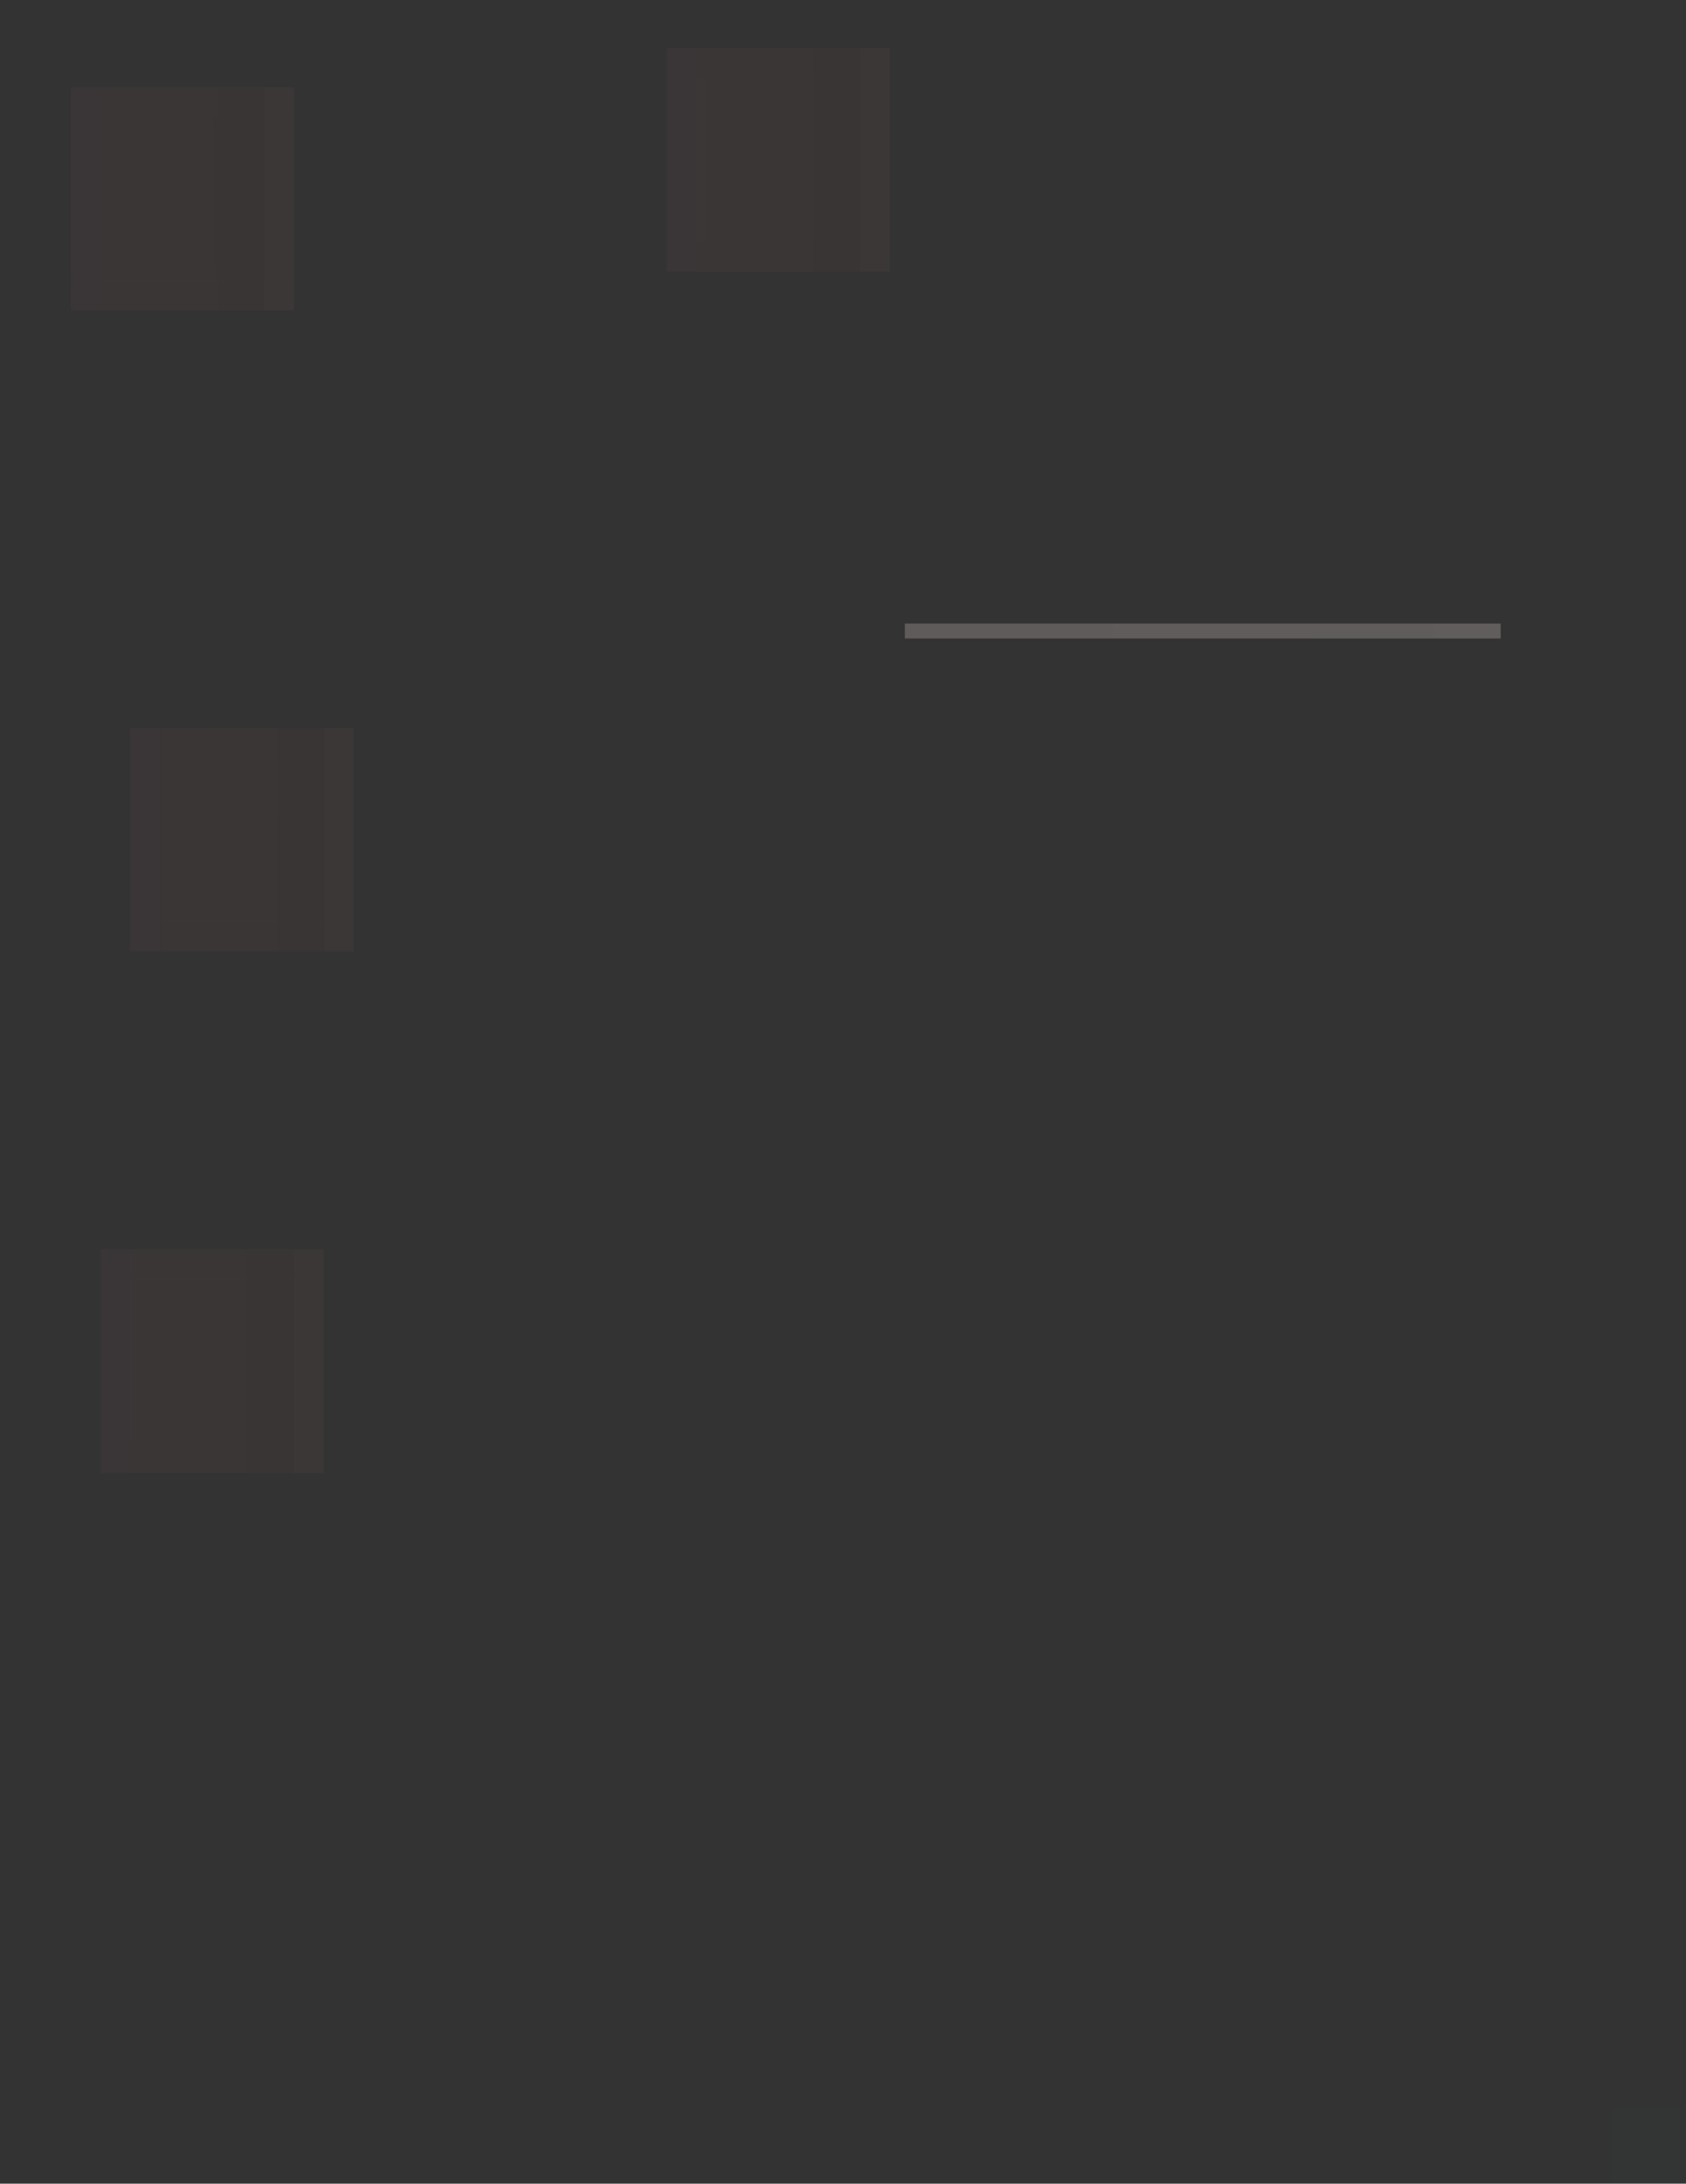 <?xml version="1.0" encoding="UTF-8" standalone="no"?>
<svg
   xmlns:dc="http://purl.org/dc/elements/1.1/"
   xmlns:cc="http://creativecommons.org/ns#"
   xmlns:rdf="http://www.w3.org/1999/02/22-rdf-syntax-ns#"
   xmlns:svg="http://www.w3.org/2000/svg"
   xmlns="http://www.w3.org/2000/svg"
   xmlns:xlink="http://www.w3.org/1999/xlink"
   xmlns:sodipodi="http://sodipodi.sourceforge.net/DTD/sodipodi-0.dtd"
   xmlns:inkscape="http://www.inkscape.org/namespaces/inkscape"
   inkscape:version="0.92.2 5c3e80d, 2017-08-06"
   sodipodi:docname="listitem.svg"
   id="svg2"
   width="113.183"
   height="146.528"
   version="1.0">
  <rect width="100%" height="100%" fill="#333333" stroke="none"/>
  <sodipodi:namedview
     inkscape:document-rotation="0"
     inkscape:lockguides="true"
     inkscape:current-layer="svg2"
     inkscape:window-maximized="1"
     inkscape:window-y="0"
     inkscape:window-x="0"
     inkscape:cy="105.22613"
     inkscape:cx="39.112539"
     inkscape:zoom="8.9001172"
     showgrid="false"
     id="namedview58"
     inkscape:window-height="1013"
     inkscape:window-width="1920"
     inkscape:pageshadow="2"
     inkscape:pageopacity="0"
     guidetolerance="10"
     gridtolerance="10"
     objecttolerance="10"
     borderopacity="1"
     bordercolor="#000000"
     pagecolor="#ffffff" />
  <defs
     id="defs5">
    <linearGradient
       id="linearGradient857"
       inkscape:collect="always">
      <stop
         id="stop853"
         offset="0"
         style="stop-color:#d08770;stop-opacity:1" />
      <stop
         id="stop855"
         offset="1"
         style="stop-color:#bf616a;stop-opacity:1" />
    </linearGradient>
    <style
       id="current-color-scheme"
       type="text/css">      
      }</style>
    <linearGradient
       gradientUnits="userSpaceOnUse"
       y2="-48"
       x2="63"
       y1="-48.477"
       x1="103.794"
       id="linearGradient859"
       xlink:href="#linearGradient857"
       inkscape:collect="always" />
    <linearGradient
       gradientUnits="userSpaceOnUse"
       y2="7.841"
       x2="19.742"
       y1="7.841"
       x1="4.743"
       id="linearGradient866"
       xlink:href="#linearGradient857"
       inkscape:collect="always" />
    <linearGradient
       gradientUnits="userSpaceOnUse"
       y2="13.341"
       x2="19.428"
       y1="13.566"
       x1="4.72"
       id="linearGradient874"
       xlink:href="#linearGradient857"
       inkscape:collect="always" />
    <linearGradient
       gradientUnits="userSpaceOnUse"
       y2="20.841"
       x2="19.742"
       y1="20.841"
       x1="4.743"
       id="linearGradient882"
       xlink:href="#linearGradient857"
       inkscape:collect="always" />
    <linearGradient
       gradientUnits="userSpaceOnUse"
       y2="5.225"
       x2="59.742"
       y1="5.225"
       x1="44.742"
       id="linearGradient890"
       xlink:href="#linearGradient857"
       inkscape:collect="always" />
    <linearGradient
       gradientUnits="userSpaceOnUse"
       y2="18.225"
       x2="59.742"
       y1="18.225"
       x1="44.743"
       id="linearGradient922"
       xlink:href="#linearGradient857"
       inkscape:collect="always" />
    <linearGradient
       gradientUnits="userSpaceOnUse"
       y2="10.725"
       x2="59.428"
       y1="10.613"
       x1="45.506"
       id="linearGradient930"
       xlink:href="#linearGradient857"
       inkscape:collect="always" />
    <linearGradient
       gradientUnits="userSpaceOnUse"
       y2="50.841"
       x2="23.742"
       y1="50.841"
       x1="8.743"
       id="linearGradient946"
       xlink:href="#linearGradient857"
       inkscape:collect="always" />
    <linearGradient
       gradientUnits="userSpaceOnUse"
       y2="56.454"
       x2="23.877"
       y1="56.341"
       x1="8.495"
       id="linearGradient962"
       xlink:href="#linearGradient857"
       inkscape:collect="always" />
    <linearGradient
       gradientUnits="userSpaceOnUse"
       y2="63.841"
       x2="23.742"
       y1="63.841"
       x1="8.743"
       id="linearGradient978"
       xlink:href="#linearGradient857"
       inkscape:collect="always" />
    <linearGradient
       gradientUnits="userSpaceOnUse"
       y2="83.841"
       x2="21.742"
       y1="83.841"
       x1="6.742"
       id="linearGradient986"
       xlink:href="#linearGradient857"
       inkscape:collect="always" />
    <linearGradient
       gradientUnits="userSpaceOnUse"
       y2="91.453"
       x2="21.877"
       y1="91.453"
       x1="6.158"
       id="linearGradient994"
       xlink:href="#linearGradient857"
       inkscape:collect="always" />
    <linearGradient
       gradientUnits="userSpaceOnUse"
       y2="98.841"
       x2="21.742"
       y1="98.841"
       x1="6.742"
       id="linearGradient1002"
       xlink:href="#linearGradient857"
       inkscape:collect="always" />
  </defs>
  <g
     id="separator"
     style="opacity:1"
     transform="translate(-2.257,-6.159)">
    <rect
       class="ColorScheme-ViewBackground"
       transform="scale(1,-1)"
       y="-49"
       x="63"
       height="1"
       width="40"
       id="rect4052"
       style="color:#fcfcfc;opacity:0.2;fill:currentColor;fill-opacity:1;stroke:none" />
    <rect
       style="color:#31363b;opacity:0.05;fill:url(#linearGradient859);fill-opacity:1;stroke:none"
       id="rect4054"
       width="40"
       height="1"
       x="63"
       y="-49"
       transform="scale(1,-1)"
       class="ColorScheme-ViewText" />
  </g>
  <path
     inkscape:connector-curvature="0"
     id="normal-center"
     d="m 10.743,50.841 v 11 h 11 v -11 z"
     style="color:#fcfcfc;opacity:0.05;fill:url(#linearGradient962);fill-opacity:1.0;fill-rule:nonzero;stroke:none"
     class="ColorScheme-ViewBackground" />
  <path
     inkscape:connector-curvature="0"
     id="normal-right"
     d="m 21.743,50.841 v 11 h 2 c 6.68e-4,-0.018 0,-0.034 0,-0.053 v -10.894 c 0,-0.018 6.68e-4,-0.035 0,-0.053 h -2 z"
     style="color:#fcfcfc;opacity:0.05;fill:#d08770;fill-opacity:1;fill-rule:nonzero;stroke:none"
     class="ColorScheme-ViewBackground" />
  <path
     inkscape:connector-curvature="0"
     id="normal-top"
     d="m 10.743,48.841 v 2 H 21.743 V 48.841 c -0.004,-6.7e-4 0.004,0 10e-7,0 h -10.988 c -0.004,0 -0.008,-6.7e-4 -0.012,0 z"
     style="color:#fcfcfc;opacity:0.05;fill:url(#linearGradient946);fill-opacity:1.0;fill-rule:nonzero;stroke:none"
     class="ColorScheme-ViewBackground" />
  <path
     inkscape:connector-curvature="0"
     id="normal-left"
     d="m 8.743,50.841 c -6.7e-4,0.018 0,0.034 0,0.053 v 10.894 c 0,0.018 -6.7e-4,0.035 0,0.053 h 2 v -11 H 8.743 Z"
     style="color:#fcfcfc;opacity:0.05;fill:#bf616a;fill-opacity:1;fill-rule:nonzero;stroke:none"
     class="ColorScheme-ViewBackground" />
  <path
     inkscape:connector-curvature="0"
     id="normal-bottom"
     d="m 10.743,61.841 v 2 h 11 v -2 z"
     style="color:#fcfcfc;opacity:0.05;fill:url(#linearGradient978);fill-opacity:1.0;fill-rule:nonzero;stroke:none"
     class="ColorScheme-ViewBackground" />
  <path
     inkscape:connector-curvature="0"
     style="color:#fcfcfc;opacity:0.05;fill:#bf616a;fill-opacity:1;fill-rule:nonzero;stroke:none"
     d="m 8.743,48.841 v 2 H 10.742 V 48.841 c -7.46e-4,-6.7e-4 7.63e-4,0 0,0 H 8.745 c -7.28e-4,0 -0.002,-6.7e-4 -0.002,0 z"
     id="normal-topleft"
     class="ColorScheme-ViewBackground" />
  <path
     inkscape:connector-curvature="0"
     style="color:#fcfcfc;opacity:0.05;fill:#d08770;fill-opacity:1;fill-rule:nonzero;stroke:none"
     d="m 21.743,48.842 v 2 h 2 v -2 c -7.46e-4,-6.7e-4 7.63e-4,0 0,0 h -1.998 c -7.28e-4,0 -0.002,-6.7e-4 -0.002,0 z"
     id="normal-topright"
     class="ColorScheme-ViewBackground" />
  <path
     inkscape:connector-curvature="0"
     id="normal-bottomright"
     d="m 21.743,61.841 v 2 h 2 V 61.841 c -7.46e-4,-6.7e-4 7.63e-4,0 0,0 h -1.998 c -7.28e-4,0 -0.002,-6.7e-4 -0.002,0 z"
     style="color:#fcfcfc;opacity:0.05;fill:#d08770;fill-opacity:1;fill-rule:nonzero;stroke:none"
     class="ColorScheme-ViewBackground" />
  <path
     inkscape:connector-curvature="0"
     style="color:#fcfcfc;opacity:0.05;fill:#bf616a;fill-opacity:1;fill-rule:nonzero;stroke:none"
     d="m 8.743,61.841 v 2 H 10.742 V 61.841 c -7.46e-4,-6.7e-4 7.63e-4,0 0,0 H 8.745 c -7.28e-4,0 -0.002,-6.7e-4 -0.002,0 z"
     id="normal-bottomleft"
     class="ColorScheme-ViewBackground" />
  <path
     inkscape:connector-curvature="0"
     id="pressed-center"
     d="M 6.742,7.841 V 18.841 H 17.742 V 7.841 Z"
     style="color:#3daee9;opacity:0.05;fill:url(#linearGradient874);fill-opacity:1.0;fill-rule:nonzero;stroke:none"
     class="ColorScheme-ViewFocus" />
  <path
     inkscape:connector-curvature="0"
     id="pressed-right"
     d="M 17.742,7.841 V 18.841 h 2 c 6.68e-4,-0.018 0,-0.034 0,-0.053 V 7.894 c 0,-0.018 6.68e-4,-0.035 0,-0.053 h -2 z"
     style="color:#3daee9;opacity:0.05;fill:#d08770;fill-opacity:1;fill-rule:nonzero;stroke:none"
     class="ColorScheme-ViewFocus" />
  <path
     inkscape:connector-curvature="0"
     id="pressed-top"
     d="m 6.742,5.841 v 2 H 17.742 v -2 c -0.004,-6.7e-4 0.004,0 3.01e-4,0 H 6.754 c -0.004,0 -0.008,-6.7e-4 -0.012,0 z"
     style="color:#3daee9;opacity:0.05;fill:url(#linearGradient866);fill-opacity:1.0;fill-rule:nonzero;stroke:none"
     class="ColorScheme-ViewFocus" />
  <path
     inkscape:connector-curvature="0"
     id="pressed-left"
     d="m 4.743,7.841 c -6.7e-4,0.018 0,0.034 0,0.053 V 18.788 c 0,0.018 -6.7e-4,0.035 0,0.053 h 2 V 7.841 h -2 z"
     style="color:#3daee9;opacity:0.05;fill:#bf616a;fill-opacity:1;fill-rule:nonzero;stroke:none"
     class="ColorScheme-ViewFocus" />
  <path
     inkscape:connector-curvature="0"
     id="pressed-bottom"
     d="m 6.743,18.841 v 2 H 17.743 v -2 z"
     style="color:#3daee9;opacity:0.05;fill:url(#linearGradient882);fill-opacity:1.0;fill-rule:nonzero"
     class="ColorScheme-ViewFocus" />
  <path
     inkscape:connector-curvature="0"
     style="color:#3daee9;opacity:0.05;fill:#bf616a;fill-opacity:1;fill-rule:nonzero;stroke:none"
     d="m 4.742,5.841 v 2 h 2 v -2 c -7.45e-4,-6.7e-4 8.18e-4,0 5.5e-5,0 h -1.998 c -7.27e-4,0 -0.002,-6.7e-4 -0.002,0 z"
     id="pressed-topleft"
     class="ColorScheme-ViewFocus" />
  <path
     inkscape:connector-curvature="0"
     id="pressed-topright"
     d="m 17.743,5.841 v 2 h 2 v -2 c -7.45e-4,-6.7e-4 8.18e-4,0 5.5e-5,0 h -1.998 c -7.27e-4,0 -0.002,-6.7e-4 -0.002,0 z"
     style="color:#3daee9;opacity:0.05;fill:#d08770;fill-opacity:1;fill-rule:nonzero;stroke:none"
     class="ColorScheme-ViewFocus" />
  <path
     inkscape:connector-curvature="0"
     style="color:#3daee9;opacity:0.05;fill:#d08770;fill-opacity:1;fill-rule:nonzero;stroke:none"
     d="m 17.743,18.841 v 2 h 2 v -2 c -7.45e-4,-6.7e-4 8.18e-4,0 5.5e-5,0 h -1.998 c -7.27e-4,0 -0.002,-6.7e-4 -0.002,0 z"
     id="pressed-bottomright"
     class="ColorScheme-ViewFocus" />
  <path
     inkscape:connector-curvature="0"
     id="pressed-bottomleft"
     d="m 4.743,18.841 v 2 h 2 v -2 c -7.45e-4,-6.7e-4 8.18e-4,0 5.5e-5,0 h -1.998 c -7.27e-4,0 -0.002,-6.7e-4 -0.002,0 z"
     style="color:#3daee9;opacity:0.05;fill:#bf616a;fill-opacity:1;fill-rule:nonzero;stroke:none"
     class="ColorScheme-ViewFocus" />
  <path
     inkscape:connector-curvature="0"
     id="section-center"
     d="m 8.742,85.841 v 11 H 19.742 v -11 z"
     style="color:#fcfcfc;opacity:0.05;fill:url(#linearGradient994);fill-opacity:1.0;fill-rule:nonzero;stroke:none"
     class="ColorScheme-ViewBackground" />
  <path
     inkscape:connector-curvature="0"
     id="section-right"
     d="m 19.742,85.841 v 11 h 2 c 6.68e-4,-0.018 0,-0.034 0,-0.053 v -10.894 c 0,-0.018 6.68e-4,-0.035 0,-0.053 h -2 z"
     style="color:#fcfcfc;opacity:0.05;fill:#d08770;fill-opacity:1;fill-rule:nonzero;stroke:none"
     class="ColorScheme-ViewBackground" />
  <path
     inkscape:connector-curvature="0"
     id="section-top"
     d="m 8.742,83.841 v 2 H 19.742 v -2 c -0.004,-6.7e-4 0.004,0 10e-7,0 H 8.754 c -0.004,0 -0.008,-6.7e-4 -0.012,0 z"
     style="color:#fcfcfc;opacity:0.05;fill:url(#linearGradient986);fill-opacity:1.0;fill-rule:nonzero;stroke:none"
     class="ColorScheme-ViewBackground" />
  <path
     inkscape:connector-curvature="0"
     id="section-left"
     d="m 6.743,85.841 c -6.7e-4,0.018 0,0.034 0,0.053 v 10.894 c 0,0.018 -6.7e-4,0.035 0,0.053 h 2 v -11 h -2 z"
     style="color:#fcfcfc;opacity:0.05;fill:#bf616a;fill-opacity:1;fill-rule:nonzero;stroke:none"
     class="ColorScheme-ViewBackground" />
  <path
     inkscape:connector-curvature="0"
     id="section-bottom"
     d="m 8.742,96.841 v 2 H 19.742 v -2 z"
     style="color:#fcfcfc;opacity:0.05;fill:url(#linearGradient1002);fill-opacity:1.0;fill-rule:nonzero;stroke:none"
     class="ColorScheme-ViewBackground" />
  <g
     transform="translate(-13.257,-2.159)"
     style="fill:#2a4c76;fill-opacity:1"
     id="g872">
    <path
       inkscape:connector-curvature="0"
       class="ColorScheme-ViewBackground"
       id="section-topleft"
       d="M 20,86 V 88 h 2 v -2 c -7.46e-4,-6.7e-4 7.63e-4,0 0,0 h -1.998 c -7.28e-4,0 -0.002,-6.7e-4 -0.002,0 z"
       style="color:#fcfcfc;opacity:0.05;fill:#bf616a;fill-opacity:1;fill-rule:nonzero;stroke:none" />
  </g>
  <path
     inkscape:connector-curvature="0"
     style="color:#fcfcfc;opacity:0.05;fill:#d08770;fill-opacity:1;fill-rule:nonzero;stroke:none"
     d="m 19.742,83.841 v 2 h 2 V 83.841 c -7.46e-4,-6.7e-4 7.63e-4,0 0,0 h -1.998 c -7.28e-4,0 -0.002,-6.7e-4 -0.002,0 z"
     id="section-topright"
     class="ColorScheme-ViewBackground" />
  <path
     inkscape:connector-curvature="0"
     id="section-bottomright"
     d="m 19.742,96.841 v 2 h 2 v -2 c -7.46e-4,-6.7e-4 7.63e-4,0 0,0 h -1.998 c -7.28e-4,0 -0.002,-6.7e-4 -0.002,0 z"
     style="color:#fcfcfc;opacity:0.05;fill:#d08770;fill-opacity:1;fill-rule:nonzero;stroke:none"
     class="ColorScheme-ViewBackground" />
  <path
     inkscape:connector-curvature="0"
     style="color:#fcfcfc;opacity:0.05;fill:#bf616a;fill-opacity:1;fill-rule:nonzero;stroke:none"
     d="m 6.742,96.841 v 2 h 2 v -2 c -7.46e-4,-6.7e-4 7.63e-4,0 0,0 h -1.998 c -7.28e-4,0 -0.002,-6.7e-4 -0.002,0 z"
     id="section-bottomleft"
     class="ColorScheme-ViewBackground" />
  <path
     inkscape:connector-curvature="0"
     id="hover-center"
     d="M 46.742,5.225 V 16.225 H 57.742 V 5.225 Z"
     style="color:#3daee9;opacity:0.05;fill:url(#linearGradient930);fill-opacity:1.0;fill-rule:nonzero;stroke:none"
     class="ColorScheme-ViewFocus" />
  <path
     inkscape:connector-curvature="0"
     id="hover-right"
     d="M 57.742,5.225 V 16.225 h 2 c 6.68e-4,-0.018 0,-0.034 0,-0.053 V 5.278 c 0,-0.018 6.68e-4,-0.035 0,-0.053 h -2 z"
     style="color:#3daee9;opacity:0.05;fill:#d08770;fill-opacity:1;fill-rule:nonzero;stroke:none"
     class="ColorScheme-ViewFocus" />
  <path
     inkscape:connector-curvature="0"
     id="hover-top"
     d="m 46.742,3.225 v 2 h 11 v -2 c -0.004,-6.7e-4 0.004,0 3.01e-4,0 h -10.988 c -0.004,0 -0.008,-6.7e-4 -0.012,0 z"
     style="color:#3daee9;opacity:0.05;fill:url(#linearGradient890);fill-opacity:1.0;fill-rule:nonzero;stroke:none"
     class="ColorScheme-ViewFocus" />
  <path
     inkscape:connector-curvature="0"
     id="hover-left"
     d="m 44.743,5.225 c -6.7e-4,0.018 0,0.034 0,0.053 V 16.172 c 0,0.018 -6.7e-4,0.035 0,0.053 h 2 V 5.225 h -2 z"
     style="color:#3daee9;opacity:0.05;fill:#bf616a;fill-opacity:1;fill-rule:nonzero;stroke:none"
     class="ColorScheme-ViewFocus" />
  <path
     inkscape:connector-curvature="0"
     id="hover-bottom"
     d="m 46.743,16.225 v 2 h 11 v -2 z"
     style="color:#3daee9;opacity:0.05;fill:url(#linearGradient922);fill-opacity:1.0;fill-rule:nonzero"
     class="ColorScheme-ViewFocus" />
  <path
     inkscape:connector-curvature="0"
     style="color:#3daee9;opacity:0.05;fill:#bf616a;fill-opacity:1;fill-rule:nonzero;stroke:none"
     d="m 44.742,3.225 v 2 h 2 v -2 c -7.45e-4,-6.7e-4 8.18e-4,0 5.5e-5,0 h -1.998 c -7.27e-4,0 -0.002,-6.7e-4 -0.002,0 z"
     id="hover-topleft"
     class="ColorScheme-ViewFocus" />
  <path
     inkscape:connector-curvature="0"
     id="hover-topright"
     d="m 57.743,3.225 v 2 h 2 v -2 c -7.45e-4,-6.7e-4 8.18e-4,0 5.5e-5,0 h -1.998 c -7.27e-4,0 -0.002,-6.7e-4 -0.002,0 z"
     style="color:#3daee9;opacity:0.05;fill:#d08770;fill-opacity:1;fill-rule:nonzero;stroke:none"
     class="ColorScheme-ViewFocus" />
  <path
     inkscape:connector-curvature="0"
     style="color:#3daee9;opacity:0.05;fill:#d08770;fill-opacity:1;fill-rule:nonzero;stroke:none"
     d="m 57.743,16.225 v 2 h 2 v -2 c -7.45e-4,-6.7e-4 8.18e-4,0 5.5e-5,0 h -1.998 c -7.27e-4,0 -0.002,-6.7e-4 -0.002,0 z"
     id="hover-bottomright"
     class="ColorScheme-ViewFocus" />
  <path
     inkscape:connector-curvature="0"
     id="hover-bottomleft"
     d="m 44.743,16.225 v 2 h 2 v -2 c -7.45e-4,-6.7e-4 8.18e-4,0 5.5e-5,0 h -1.998 c -7.27e-4,0 -0.002,-6.7e-4 -0.002,0 z"
     style="color:#3daee9;opacity:0.05;fill:#bf616a;fill-opacity:1;fill-rule:nonzero;stroke:none"
     class="ColorScheme-ViewFocus" />
  <rect
     y="141.528"
     x="108.183"
     height="5"
     width="5"
     id="hint-stretch-borders"
     style="opacity:0.01;fill:#4e9fac;fill-opacity:1;stroke:none" />
</svg>
